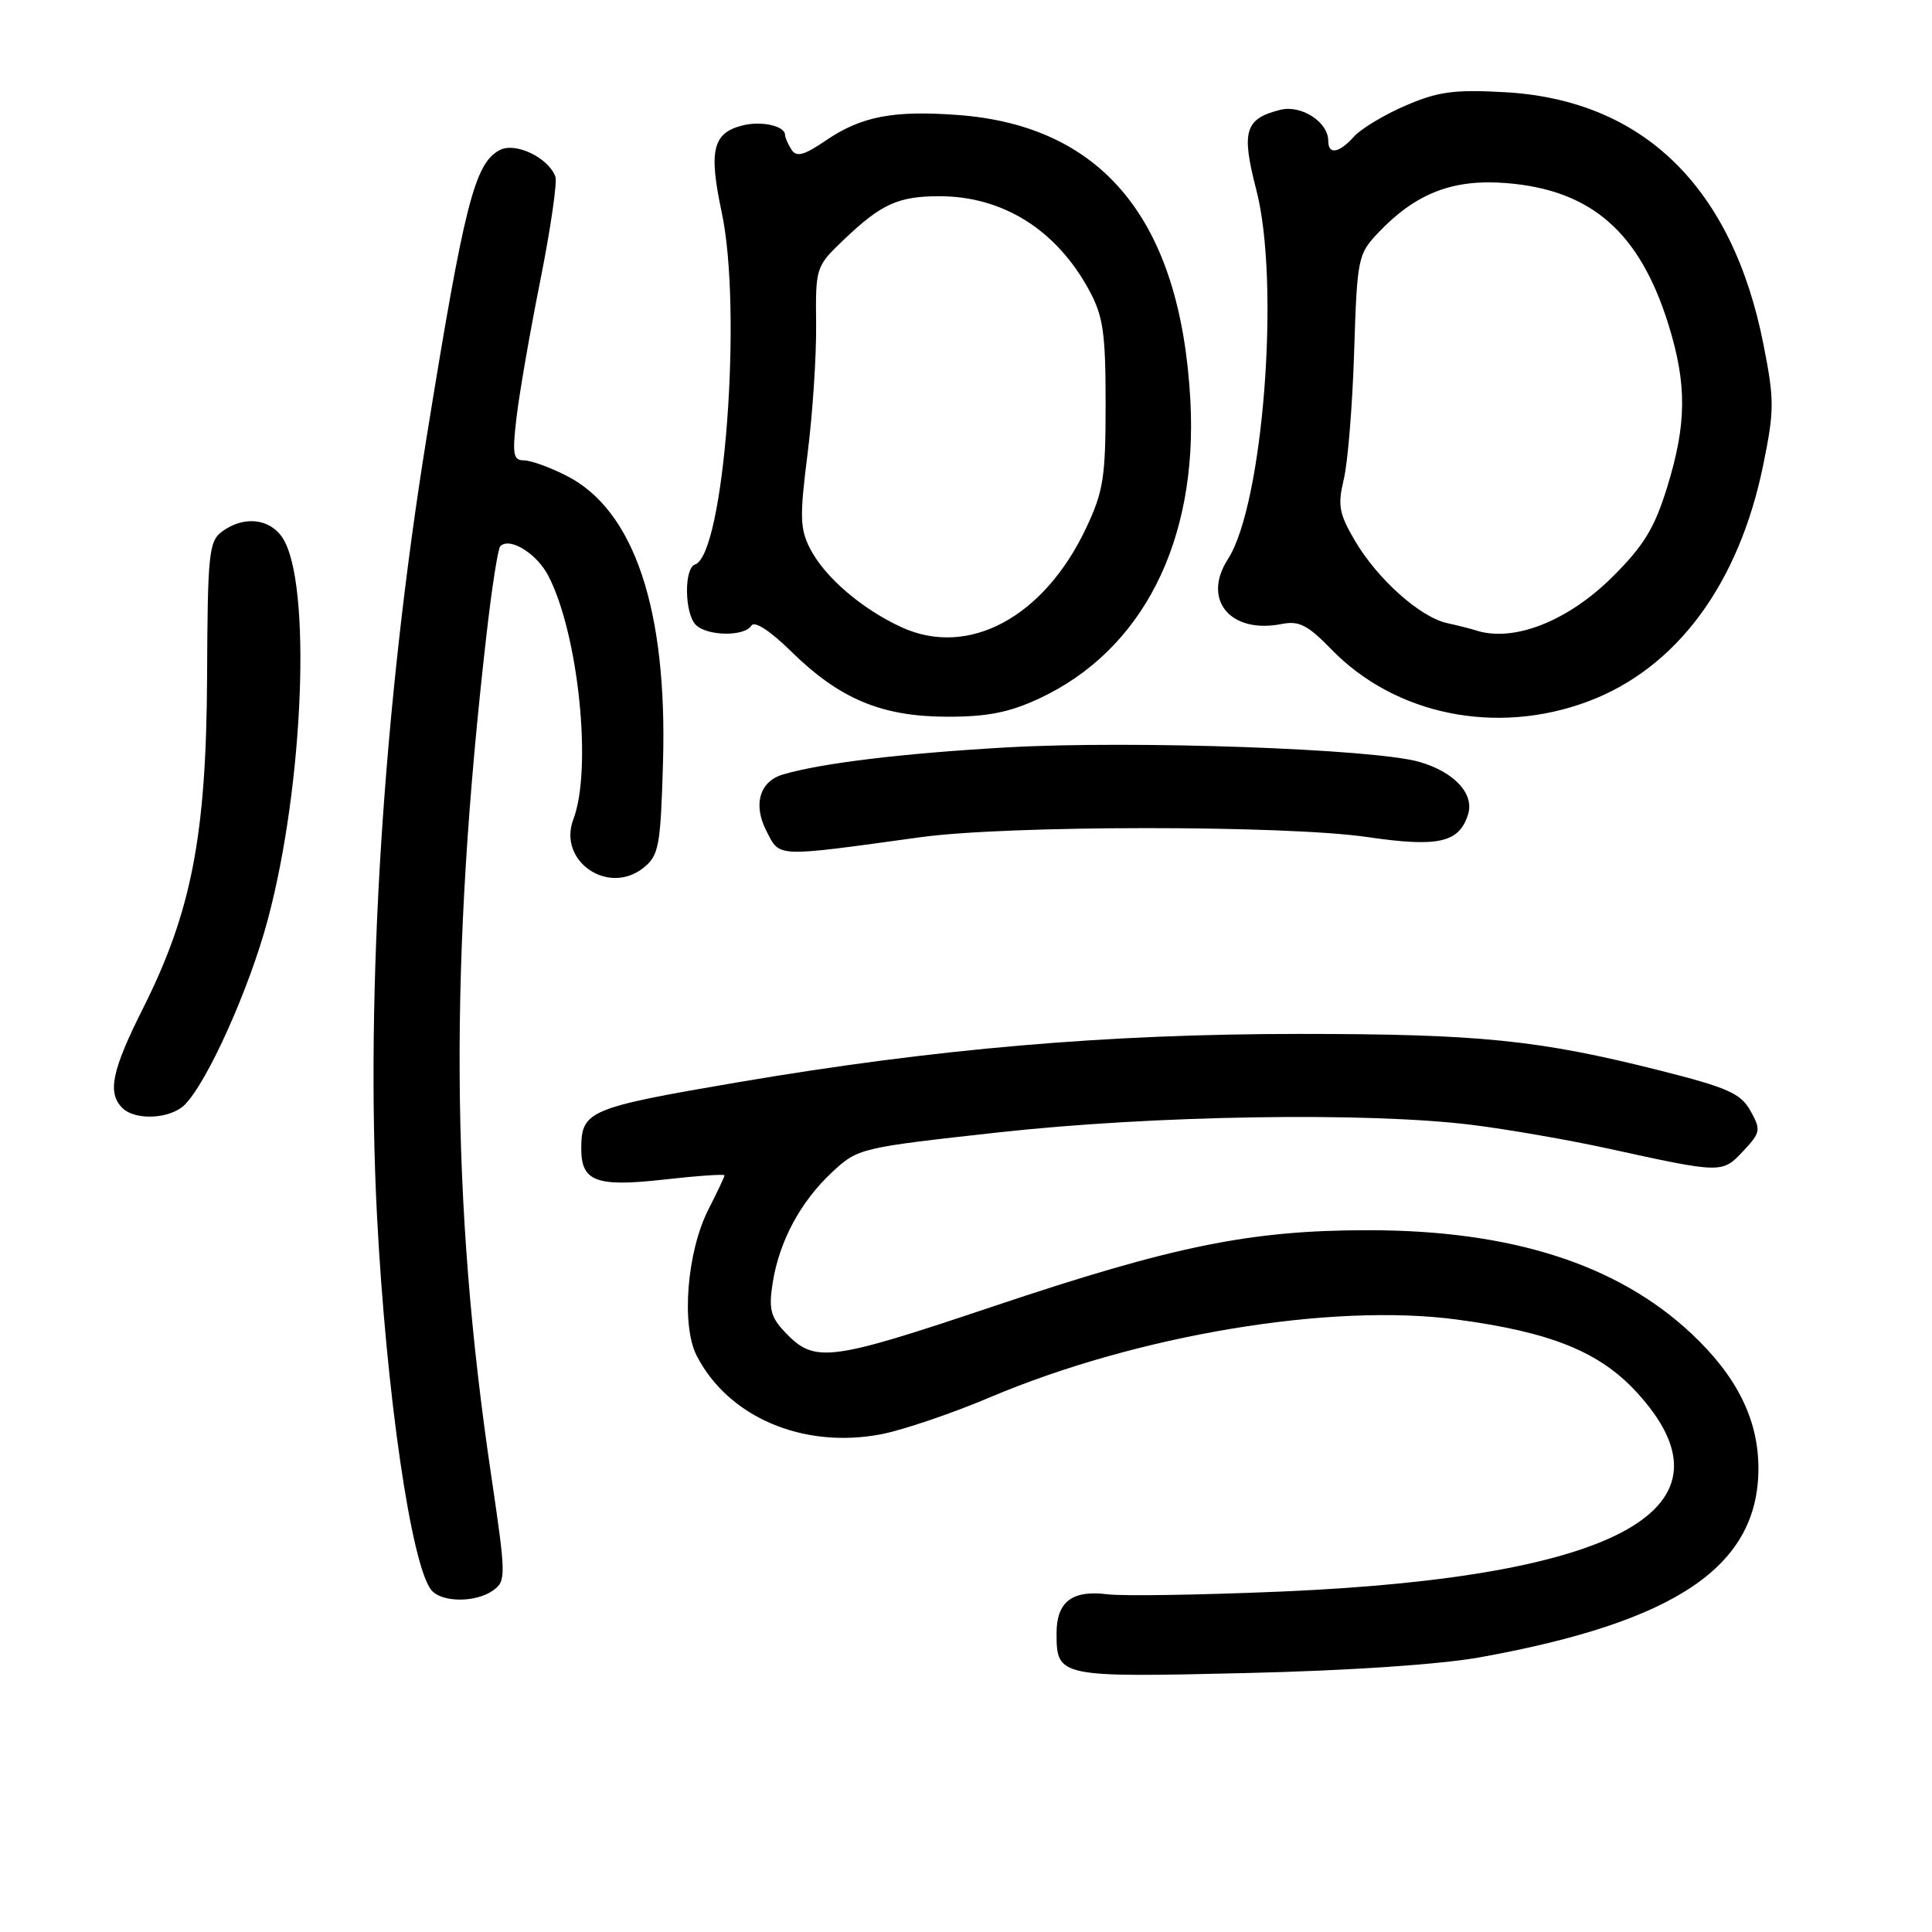 <?xml version="1.0" encoding="UTF-8" standalone="no"?>
<!DOCTYPE svg PUBLIC "-//W3C//DTD SVG 1.1//EN" "http://www.w3.org/Graphics/SVG/1.1/DTD/svg11.dtd" >
<svg xmlns="http://www.w3.org/2000/svg" xmlns:xlink="http://www.w3.org/1999/xlink" version="1.1" viewBox="0 0 256 256">
 <g >
 <path fill="currentColor"
d=" M 196.17 219.59 C 222.17 214.88 232.99 207.52 233.00 194.57 C 233.00 188.09 230.13 182.33 224.09 176.68 C 214.29 167.51 200.25 163.02 181.38 163.01 C 165.78 163.00 155.59 165.06 131.74 173.06 C 109.73 180.45 107.92 180.67 103.96 176.46 C 102.10 174.48 101.84 173.40 102.39 169.95 C 103.27 164.43 106.09 159.20 110.28 155.30 C 113.68 152.14 113.98 152.07 132.29 150.05 C 152.87 147.78 181.13 147.33 195.03 149.05 C 199.69 149.63 207.78 151.03 213.00 152.17 C 228.19 155.50 228.19 155.50 230.98 152.53 C 233.29 150.06 233.36 149.72 231.95 147.20 C 230.66 144.88 228.96 144.12 219.80 141.81 C 203.86 137.80 196.00 137.00 172.19 137.00 C 146.63 137.00 123.92 138.96 97.76 143.41 C 78.02 146.78 77.04 147.19 77.02 152.13 C 76.99 156.56 78.96 157.31 87.97 156.30 C 92.39 155.80 96.00 155.55 96.00 155.74 C 96.00 155.93 95.04 157.96 93.87 160.26 C 91.02 165.85 90.24 175.63 92.33 179.67 C 96.53 187.80 106.42 192.01 116.74 190.05 C 119.61 189.50 126.14 187.29 131.23 185.13 C 150.67 176.90 176.35 172.62 193.00 174.84 C 205.45 176.50 211.92 179.10 216.84 184.45 C 230.99 199.80 214.82 208.93 170.00 210.88 C 159.28 211.34 148.81 211.51 146.74 211.25 C 142.06 210.66 140.00 212.24 140.00 216.42 C 140.00 222.21 140.27 222.27 165.00 221.69 C 178.80 221.37 190.85 220.55 196.17 219.59 Z  M 65.38 210.71 C 67.07 209.48 67.05 208.77 65.08 195.46 C 59.71 159.30 59.53 127.30 64.45 84.22 C 65.15 78.01 65.98 72.68 66.29 72.38 C 67.54 71.12 71.13 73.34 72.67 76.32 C 76.66 84.05 78.50 101.93 75.97 108.57 C 73.87 114.11 80.63 118.74 85.30 114.96 C 87.30 113.34 87.53 112.11 87.85 101.11 C 88.45 80.77 84.04 67.61 75.09 63.05 C 72.88 61.92 70.33 61.00 69.42 61.00 C 68.00 61.00 67.86 60.21 68.45 55.25 C 68.82 52.09 70.24 43.91 71.61 37.08 C 72.97 30.24 73.86 24.08 73.59 23.39 C 72.62 20.85 68.27 18.79 66.20 19.89 C 62.88 21.67 61.52 27.05 56.52 58.00 C 50.81 93.35 48.40 131.31 49.96 161.18 C 51.19 184.75 54.50 207.49 57.17 210.71 C 58.55 212.37 63.11 212.37 65.38 210.71 Z  M 24.48 146.38 C 27.48 143.38 33.04 131.00 35.48 121.87 C 40.27 103.98 41.31 77.17 37.44 71.27 C 35.75 68.69 32.31 68.32 29.45 70.41 C 27.68 71.71 27.51 73.24 27.44 89.66 C 27.34 110.66 25.39 120.79 18.95 133.61 C 14.82 141.83 14.20 144.80 16.20 146.80 C 17.92 148.52 22.58 148.28 24.48 146.38 Z  M 122.00 110.93 C 133.57 109.34 170.38 109.33 181.15 110.91 C 190.58 112.29 193.33 111.68 194.52 107.93 C 195.39 105.20 192.73 102.31 188.10 100.96 C 182.11 99.22 150.12 98.09 133.48 99.03 C 119.68 99.81 108.83 101.12 103.75 102.62 C 100.65 103.53 99.75 106.62 101.56 110.12 C 103.38 113.64 102.54 113.61 122.00 110.93 Z  M 137.67 92.57 C 151.39 86.19 158.74 71.71 157.73 53.06 C 156.44 29.22 146.16 16.63 126.84 15.23 C 118.33 14.61 114.13 15.42 109.45 18.60 C 106.51 20.60 105.53 20.86 104.87 19.82 C 104.41 19.09 104.02 18.21 104.02 17.86 C 103.99 16.68 100.87 15.99 98.39 16.62 C 94.44 17.61 93.88 19.94 95.63 28.13 C 98.40 41.12 95.95 73.52 92.09 74.80 C 90.62 75.29 90.70 81.30 92.20 82.80 C 93.70 84.30 98.65 84.37 99.56 82.90 C 99.98 82.23 102.01 83.55 104.87 86.35 C 111.27 92.63 116.83 94.95 125.50 94.97 C 130.81 94.98 133.74 94.40 137.67 92.57 Z  M 210.41 92.95 C 222.15 88.56 230.42 77.39 233.64 61.59 C 235.12 54.35 235.12 53.00 233.67 45.65 C 229.56 24.80 217.74 13.26 199.45 12.22 C 192.71 11.84 190.57 12.13 186.27 13.98 C 183.45 15.19 180.37 17.04 179.42 18.09 C 177.40 20.32 176.00 20.55 176.00 18.65 C 176.00 16.17 172.42 13.86 169.66 14.55 C 164.94 15.73 164.45 17.37 166.47 25.17 C 169.65 37.42 167.39 66.83 162.71 74.08 C 159.23 79.47 163.03 84.04 169.85 82.68 C 172.12 82.23 173.29 82.82 176.41 86.04 C 184.88 94.76 198.29 97.48 210.41 92.95 Z  M 119.50 83.13 C 114.26 80.74 109.31 76.51 107.36 72.73 C 105.99 70.08 105.95 68.47 107.01 60.10 C 107.68 54.82 108.19 47.09 108.14 42.93 C 108.06 35.44 108.10 35.31 111.78 31.79 C 116.76 27.03 119.02 26.00 124.47 26.00 C 132.90 26.00 140.01 30.47 144.34 38.50 C 146.18 41.91 146.50 44.13 146.50 53.50 C 146.50 63.27 146.21 65.11 143.90 70.00 C 138.32 81.80 128.35 87.16 119.50 83.13 Z  M 195.50 83.51 C 194.95 83.33 193.27 82.90 191.77 82.57 C 188.16 81.78 182.51 76.72 179.51 71.61 C 177.43 68.05 177.23 66.95 178.06 63.50 C 178.59 61.30 179.21 53.71 179.43 46.64 C 179.83 34.14 179.92 33.69 182.67 30.79 C 187.61 25.60 192.54 23.69 199.59 24.26 C 210.86 25.16 217.26 30.75 221.08 43.01 C 223.54 50.93 223.50 56.16 220.91 64.55 C 219.23 69.99 217.82 72.30 213.66 76.44 C 207.70 82.36 200.48 85.17 195.50 83.51 Z "/>
</g>
</svg>